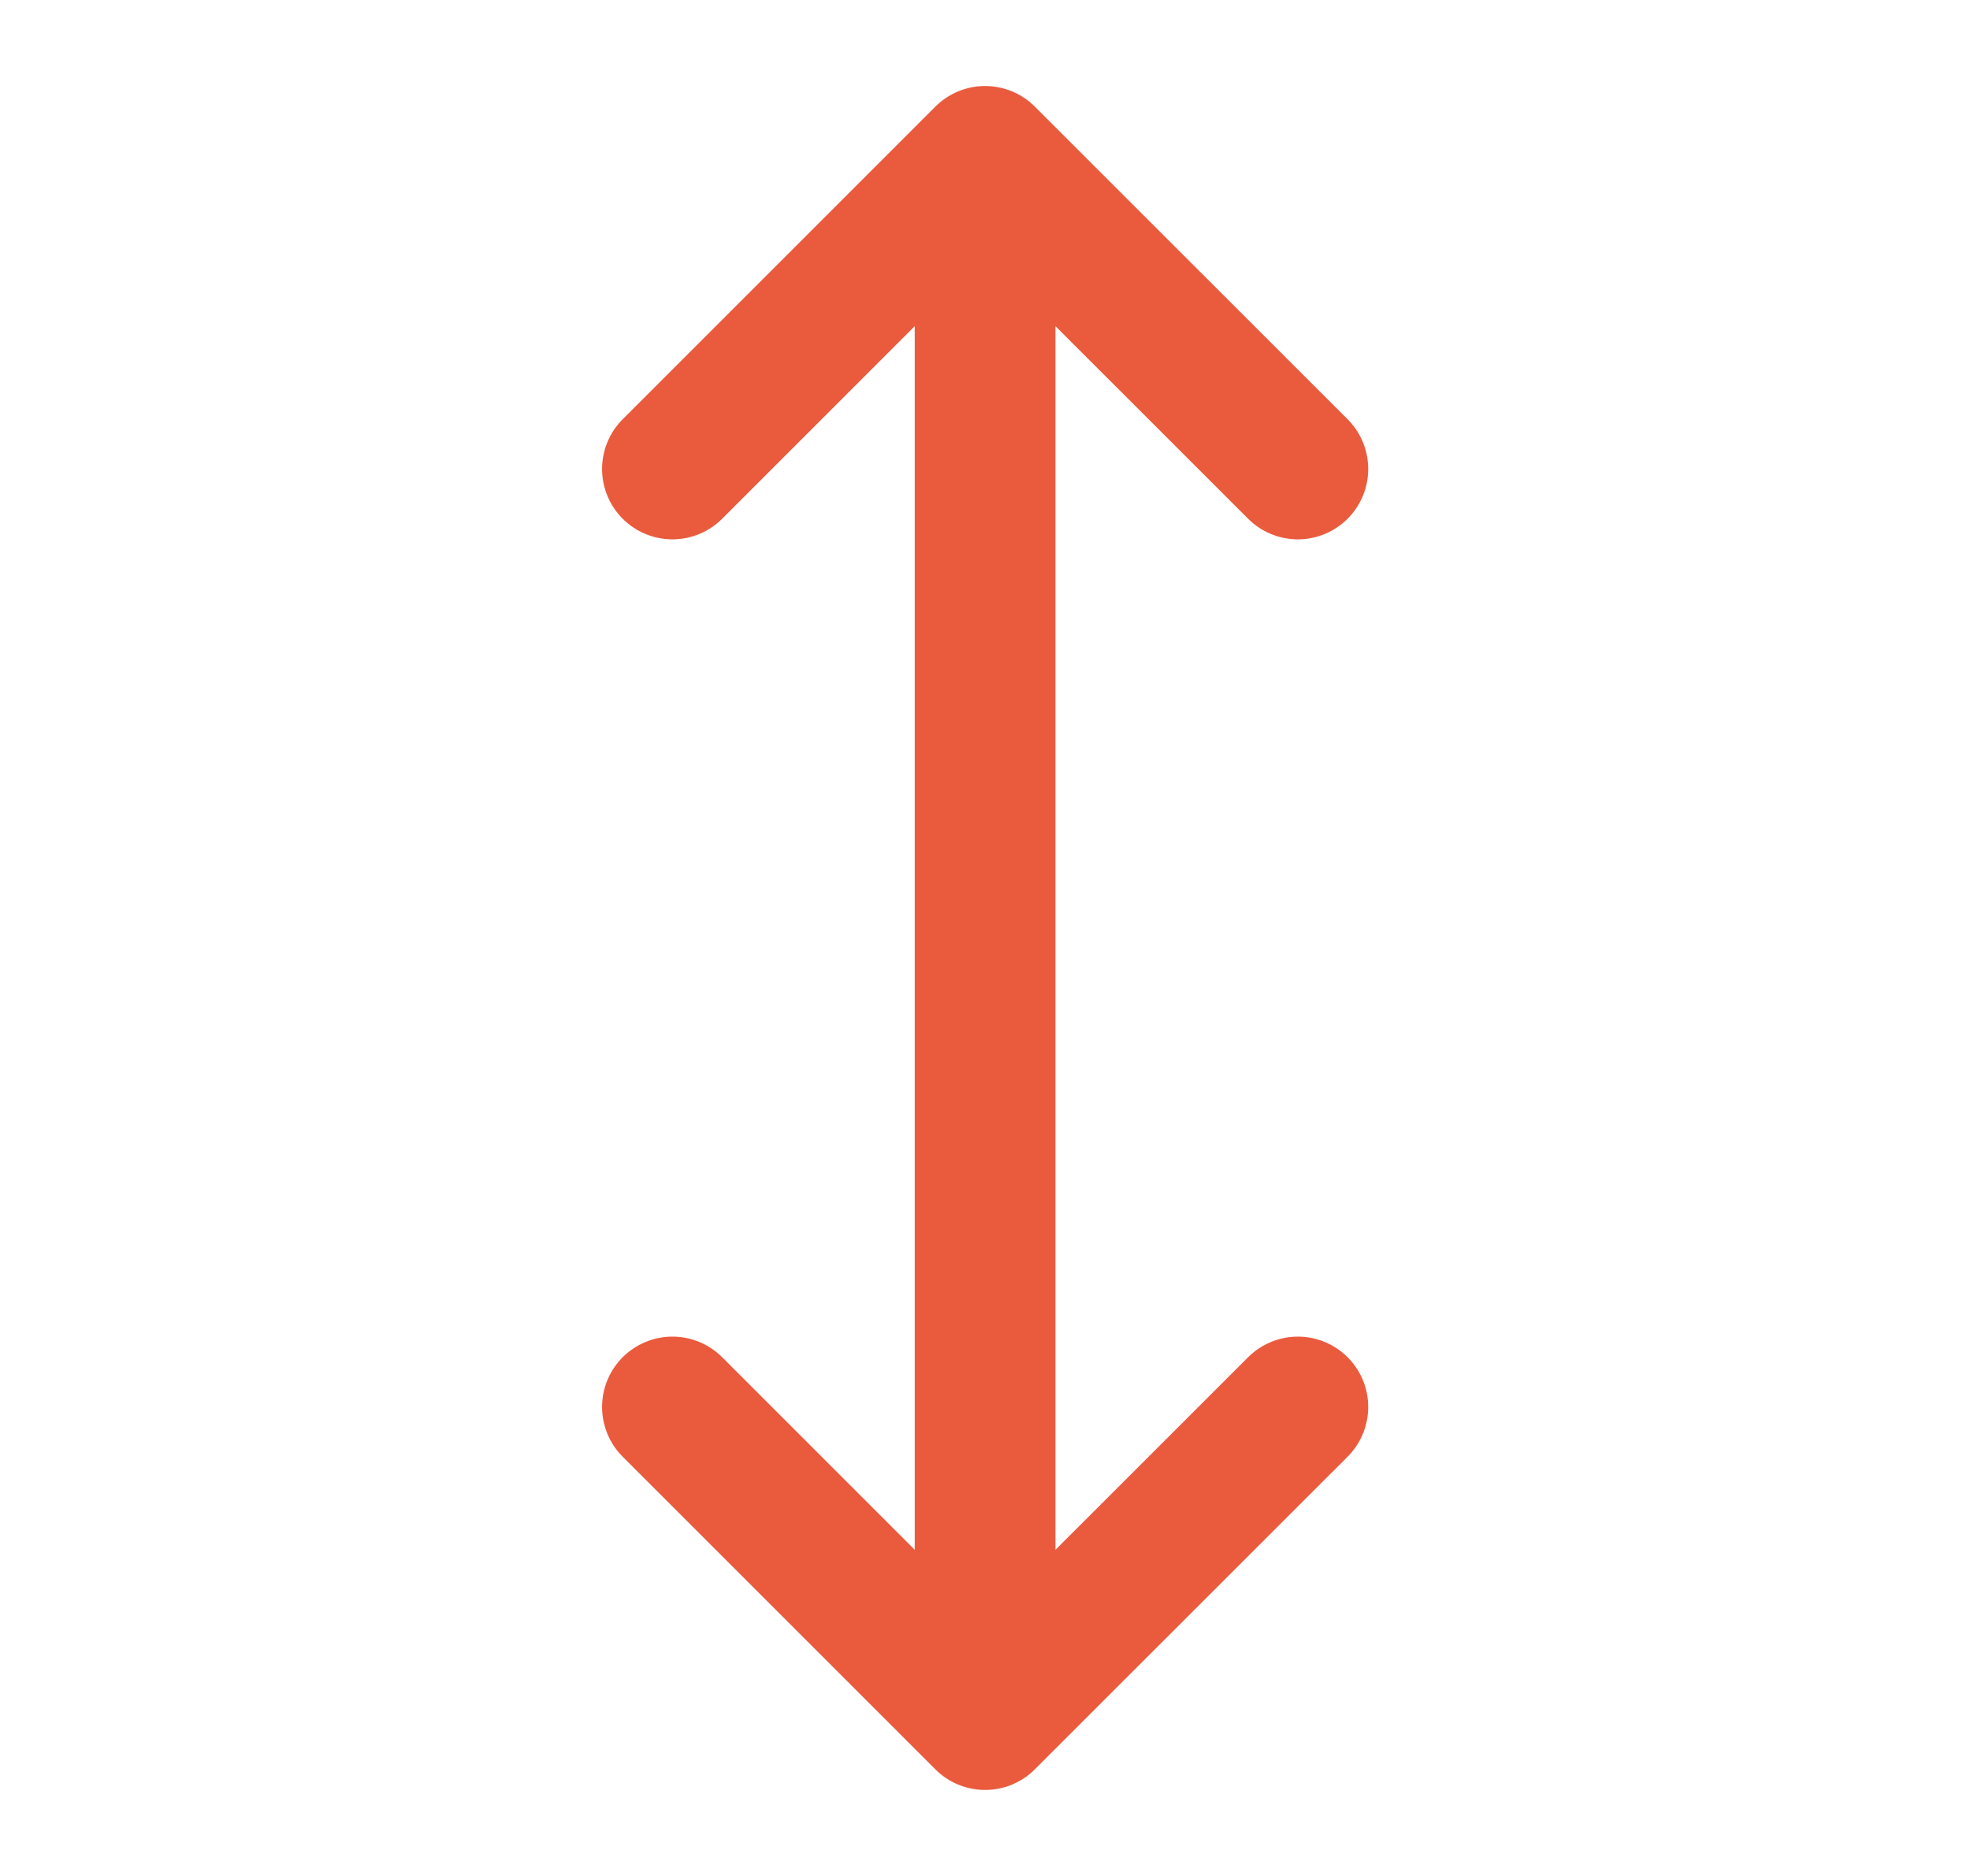 <svg width="21" height="20" viewBox="0 0 21 20" fill="none" xmlns="http://www.w3.org/2000/svg">
<path d="M7.168 15L10.501 18.333M10.501 18.333L13.835 15M10.501 18.333V1.667M7.168 5L10.501 1.667M10.501 1.667L13.835 5" stroke="#EA5B3E" stroke-width="1.5" stroke-linecap="round" stroke-linejoin="round"/>
</svg>
